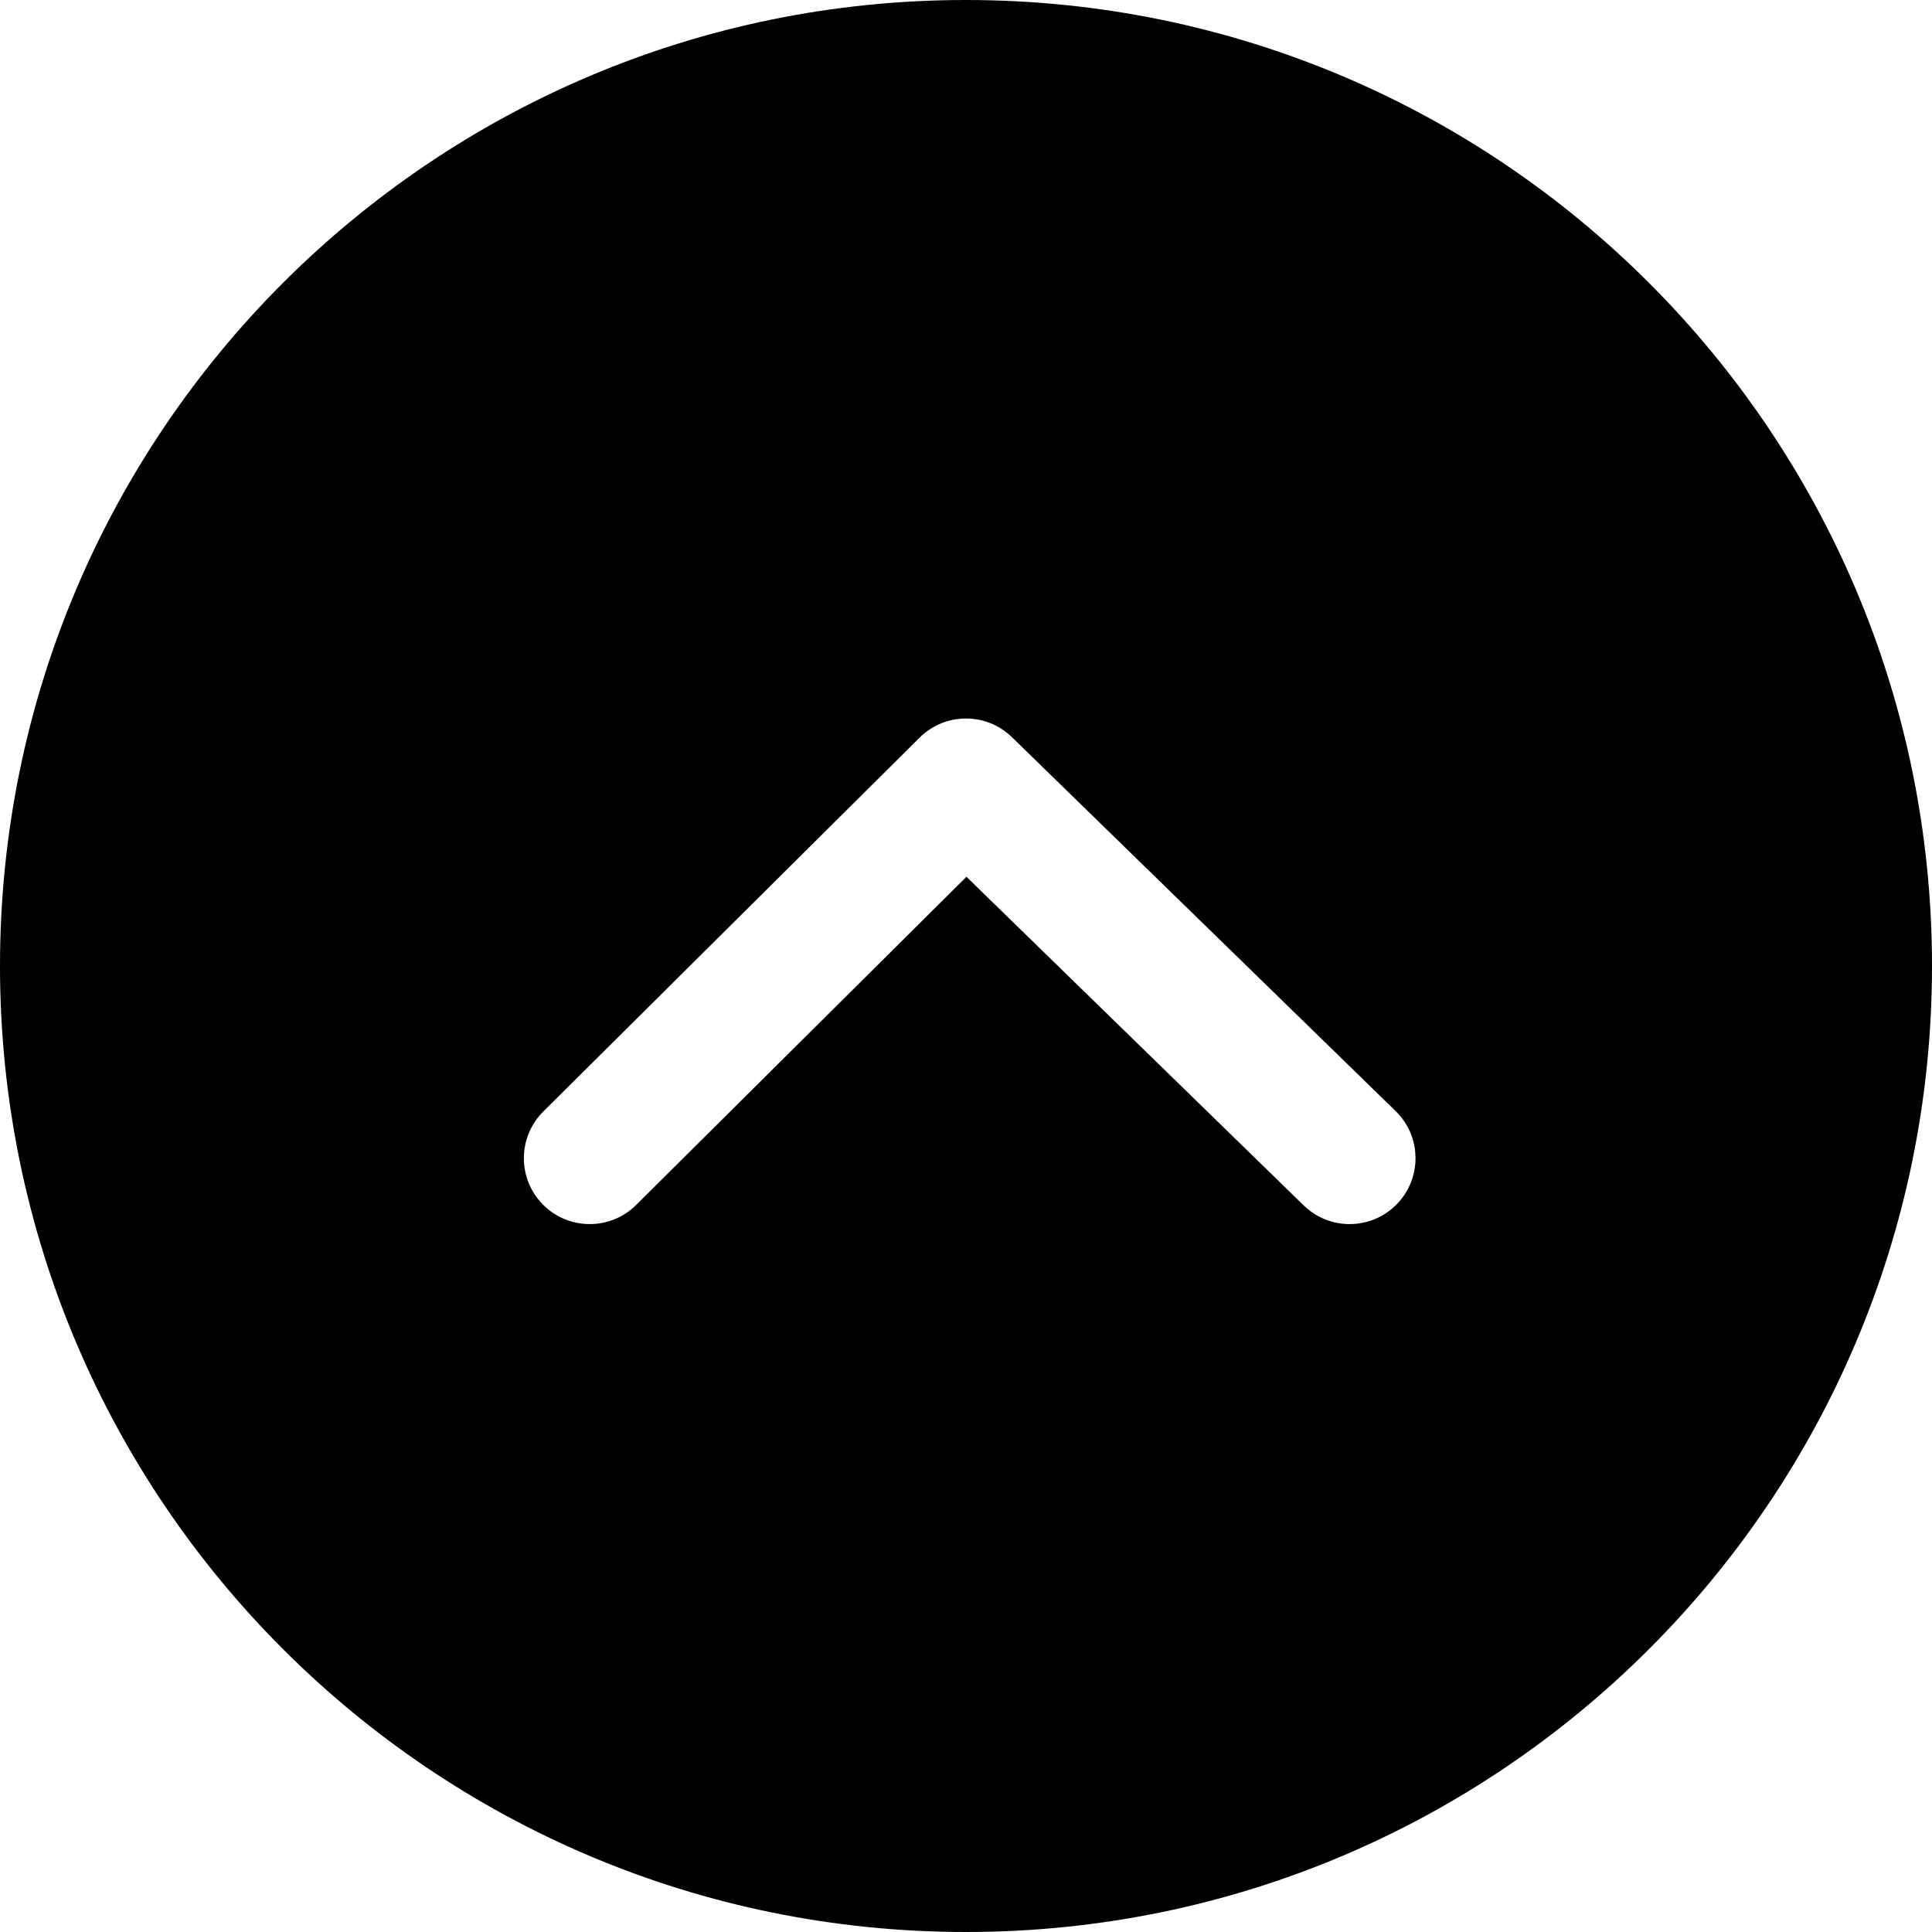 <svg width="64" height="64" viewBox="0 0 1000 1000" xmlns="http://www.w3.org/2000/svg"><path d="M500 0c276.142 0 500 223.858 500 500s-223.858 500-500 500S0 776.142 0 500 223.858 0 500 0zm-24.029 381.807l-194.75 193.507c-13.355 13.27-13.424 34.856-.154 48.212 13.271 13.356 34.856 13.425 48.212.154l170.954-169.863 174.55 170.095c13.485 13.14 35.068 12.862 48.208-.623 13.14-13.484 12.861-35.067-.623-48.207L523.792 381.574c-13.33-12.99-34.617-12.887-47.82.233z"/></svg>